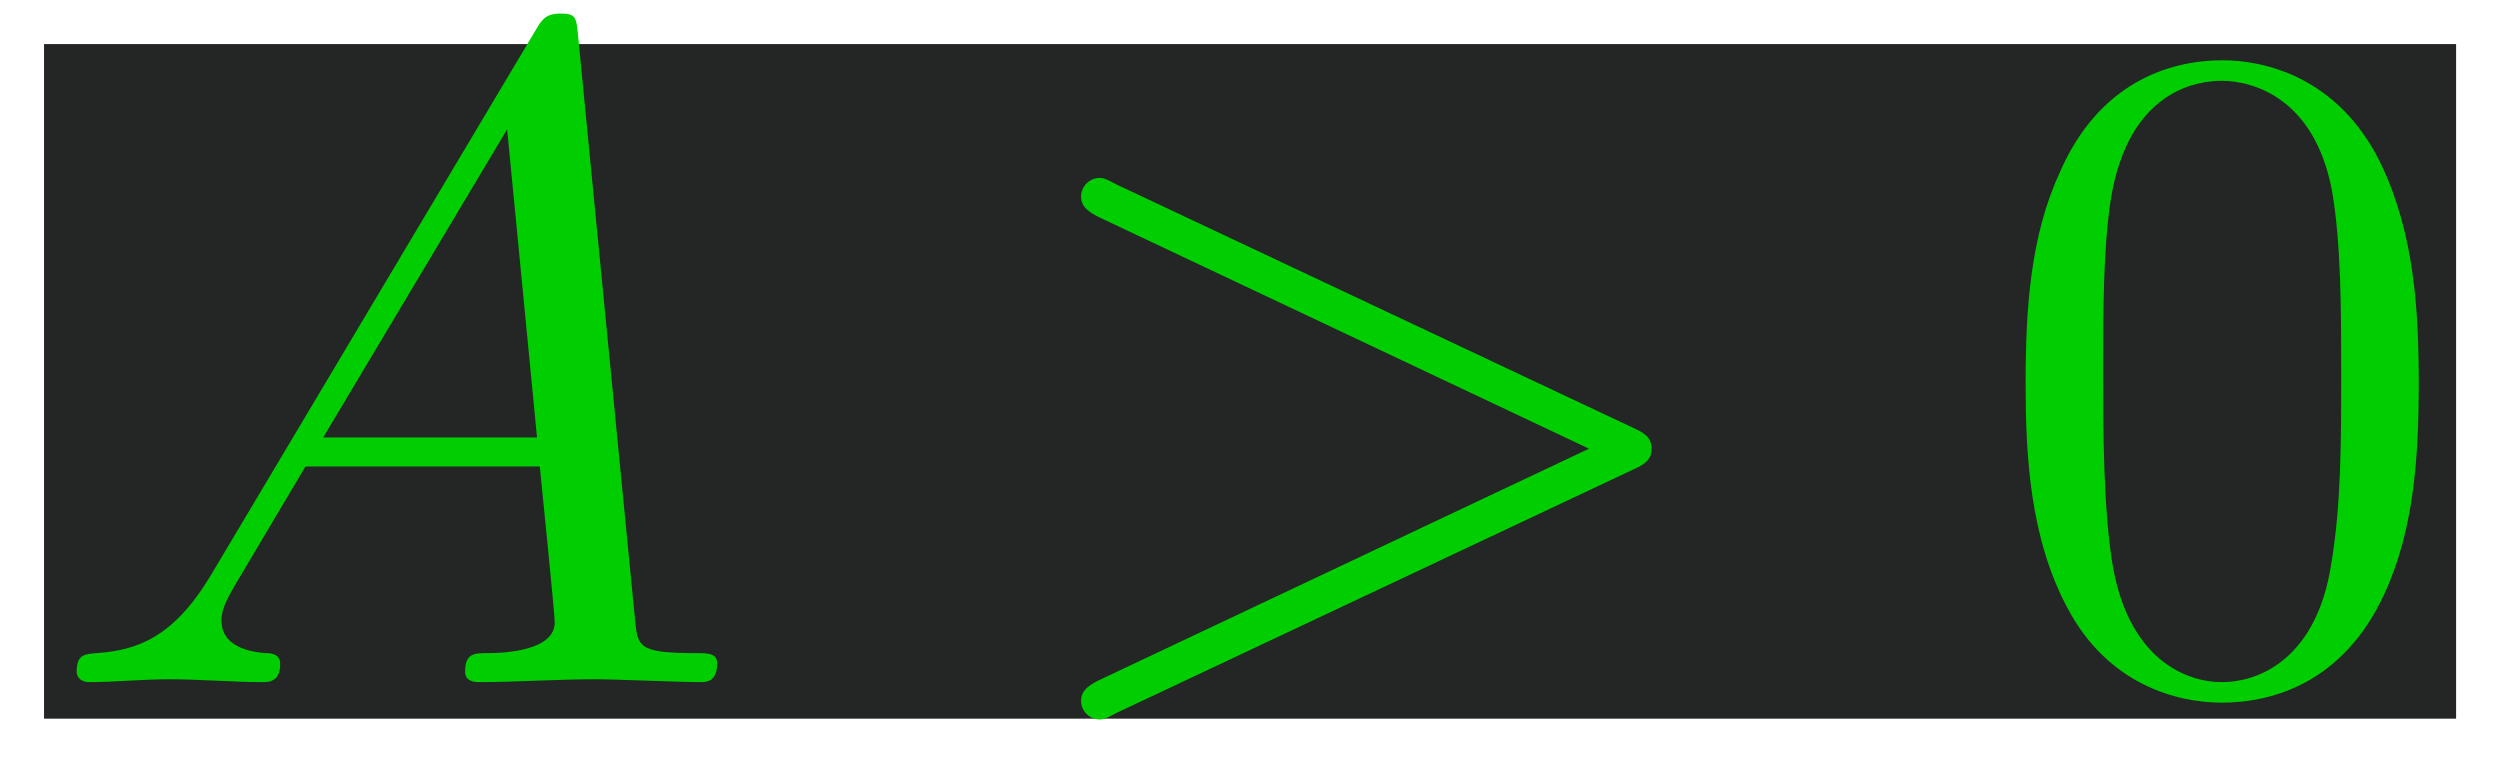 <?xml version='1.0' encoding='UTF-8'?>
<!-- This file was generated by dvisvgm 2.13.3 -->
<svg version='1.1' xmlns='http://www.w3.org/2000/svg' xmlns:xlink='http://www.w3.org/1999/xlink' width='56.537pt' height='17.246pt' viewBox='-18.049 19.453 56.537 17.246'>
<defs>
<path id='g1-48' d='M4.83-3.36C4.83-4.2 4.777-5.04 4.41-5.817C3.927-6.825 3.066-6.993 2.625-6.993C1.995-6.993 1.228-6.72 .798-5.743C.462-5.019 .409-4.2 .409-3.36C.409-2.572 .452-1.627 .882-.829C1.333 .021 2.1 .231 2.614 .231C3.181 .231 3.979 .011 4.441-.987C4.777-1.711 4.83-2.53 4.83-3.36ZM2.614 0C2.205 0 1.585-.263 1.396-1.27C1.281-1.9 1.281-2.866 1.281-3.486C1.281-4.158 1.281-4.851 1.365-5.418C1.564-6.667 2.352-6.762 2.614-6.762C2.961-6.762 3.654-6.573 3.853-5.533C3.958-4.945 3.958-4.147 3.958-3.486C3.958-2.698 3.958-1.984 3.843-1.312C3.685-.315 3.087 0 2.614 0Z'/>
<path id='g0-62' d='M7.087-2.394C7.203-2.446 7.287-2.499 7.287-2.625S7.203-2.803 7.087-2.856L1.27-5.596C1.134-5.67 1.113-5.67 1.081-5.67C.966-5.67 .871-5.575 .871-5.46C.871-5.365 .924-5.302 1.071-5.229L6.583-2.625L1.071-.021C.924 .052 .871 .116 .871 .21C.871 .326 .966 .42 1.081 .42C1.113 .42 1.134 .42 1.27 .346L7.087-2.394Z'/>
<path id='g0-65' d='M1.879-1.207C1.459-.504 1.05-.357 .588-.326C.462-.315 .367-.315 .367-.116C.367-.052 .42 0 .504 0C.787 0 1.113-.032 1.407-.032C1.753-.032 2.121 0 2.457 0C2.52 0 2.656 0 2.656-.2C2.656-.315 2.562-.326 2.488-.326C2.247-.346 1.995-.43 1.995-.693C1.995-.819 2.058-.934 2.142-1.081L2.94-2.425H5.575C5.596-2.205 5.743-.777 5.743-.672C5.743-.357 5.197-.326 4.987-.326C4.84-.326 4.735-.326 4.735-.116C4.735 0 4.861 0 4.882 0C5.313 0 5.764-.032 6.195-.032C6.457-.032 7.119 0 7.381 0C7.444 0 7.57 0 7.57-.21C7.57-.326 7.465-.326 7.329-.326C6.678-.326 6.678-.399 6.646-.704L6.006-7.266C5.985-7.476 5.985-7.518 5.806-7.518C5.638-7.518 5.596-7.444 5.533-7.339L1.879-1.207ZM3.139-2.751L5.208-6.216L5.544-2.751H3.139Z'/>
</defs>
<g id='page1' transform='matrix(2.011 0 0 2.011 0 0)'>
<rect x='-8.48' y='10.169' width='27.125' height='7.586' fill='#242525'/>
<g fill='#00ce00'>
<use x='-8.48' y='17.344' xlink:href='#g0-65'/>
<use x='2.311' y='17.344' xlink:href='#g0-62'/>
<use x='13.395' y='17.344' xlink:href='#g1-48'/>
</g>
</g>
</svg>